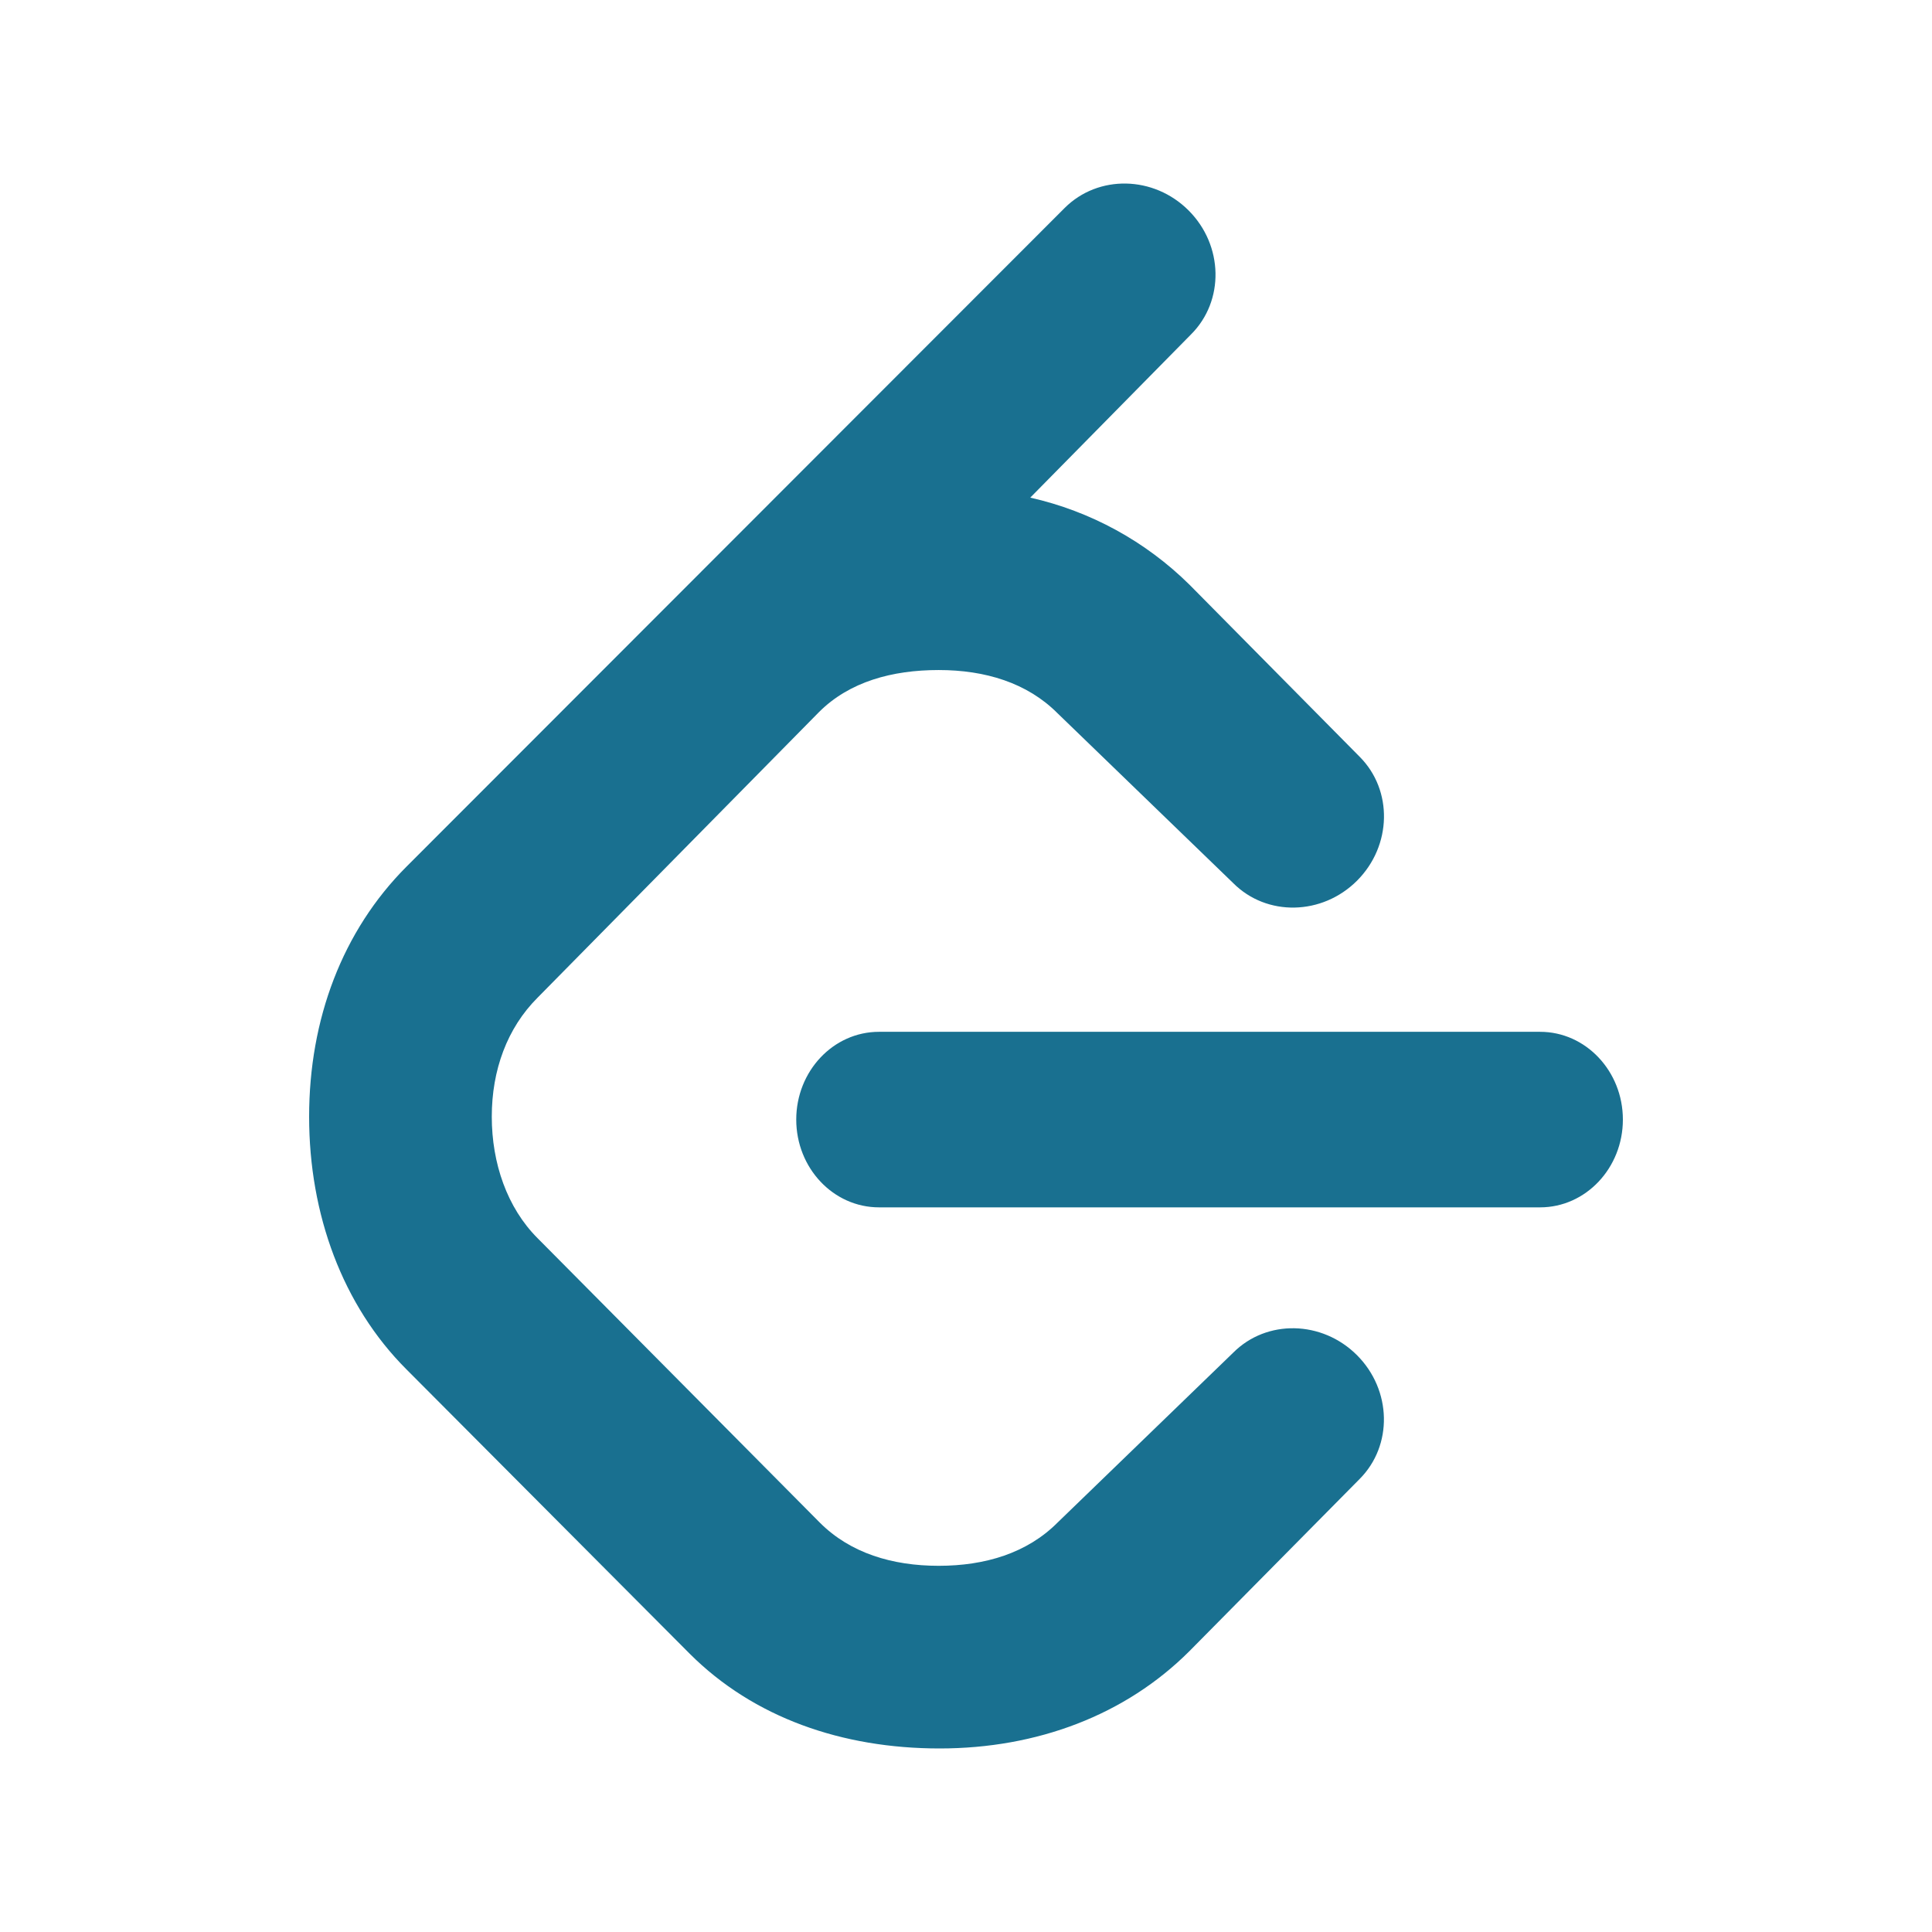 <svg xmlns="http://www.w3.org/2000/svg" width="200" height="200" viewBox="0 0 200 200">
  <g fill="none" transform="translate(19 19)">
    <path fill="#197090" d="M108.665,121.025 L90.471,138.623 C87.328,141.776 82.977,143.092 78.173,143.092 C73.37,143.092 69.019,141.776 65.869,138.623 L36.645,109.172 C33.494,106.019 31.909,101.409 31.909,96.596 C31.909,91.783 33.494,87.435 36.645,84.283 L65.781,54.716 C68.931,51.564 73.37,50.362 78.173,50.362 C82.977,50.362 87.328,51.679 90.471,54.831 L108.665,72.422 C112.133,75.899 117.874,75.777 121.483,72.166 C125.092,68.548 125.213,62.803 121.746,59.333 L104.146,41.539 C99.601,37.044 93.886,33.917 87.652,32.514 L104.294,15.618 C107.775,12.148 107.654,6.397 104.044,2.786 C100.435,-0.826 94.688,-0.941 91.213,2.529 L23.079,70.715 C16.461,77.343 13,86.49 13,96.602 C13,106.714 16.461,116.145 23.079,122.76 L52.404,152.198 C59.021,158.807 68.169,162 78.268,162 C88.367,162 97.514,158.544 104.139,151.915 L121.739,134.114 C125.207,130.644 125.085,124.9 121.476,121.288 C117.867,117.677 112.126,117.555 108.665,121.025 L108.665,121.025 Z M140.433,87.813 L71.994,87.813 C67.258,87.813 63.427,91.891 63.427,96.899 C63.427,101.908 67.258,105.985 71.994,105.985 L140.433,105.985 C145.162,105.985 149,101.908 149,96.899 C149,91.891 145.162,87.813 140.433,87.813 Z"/>
    <rect width="162" height="162"/>
  </g>
</svg>
